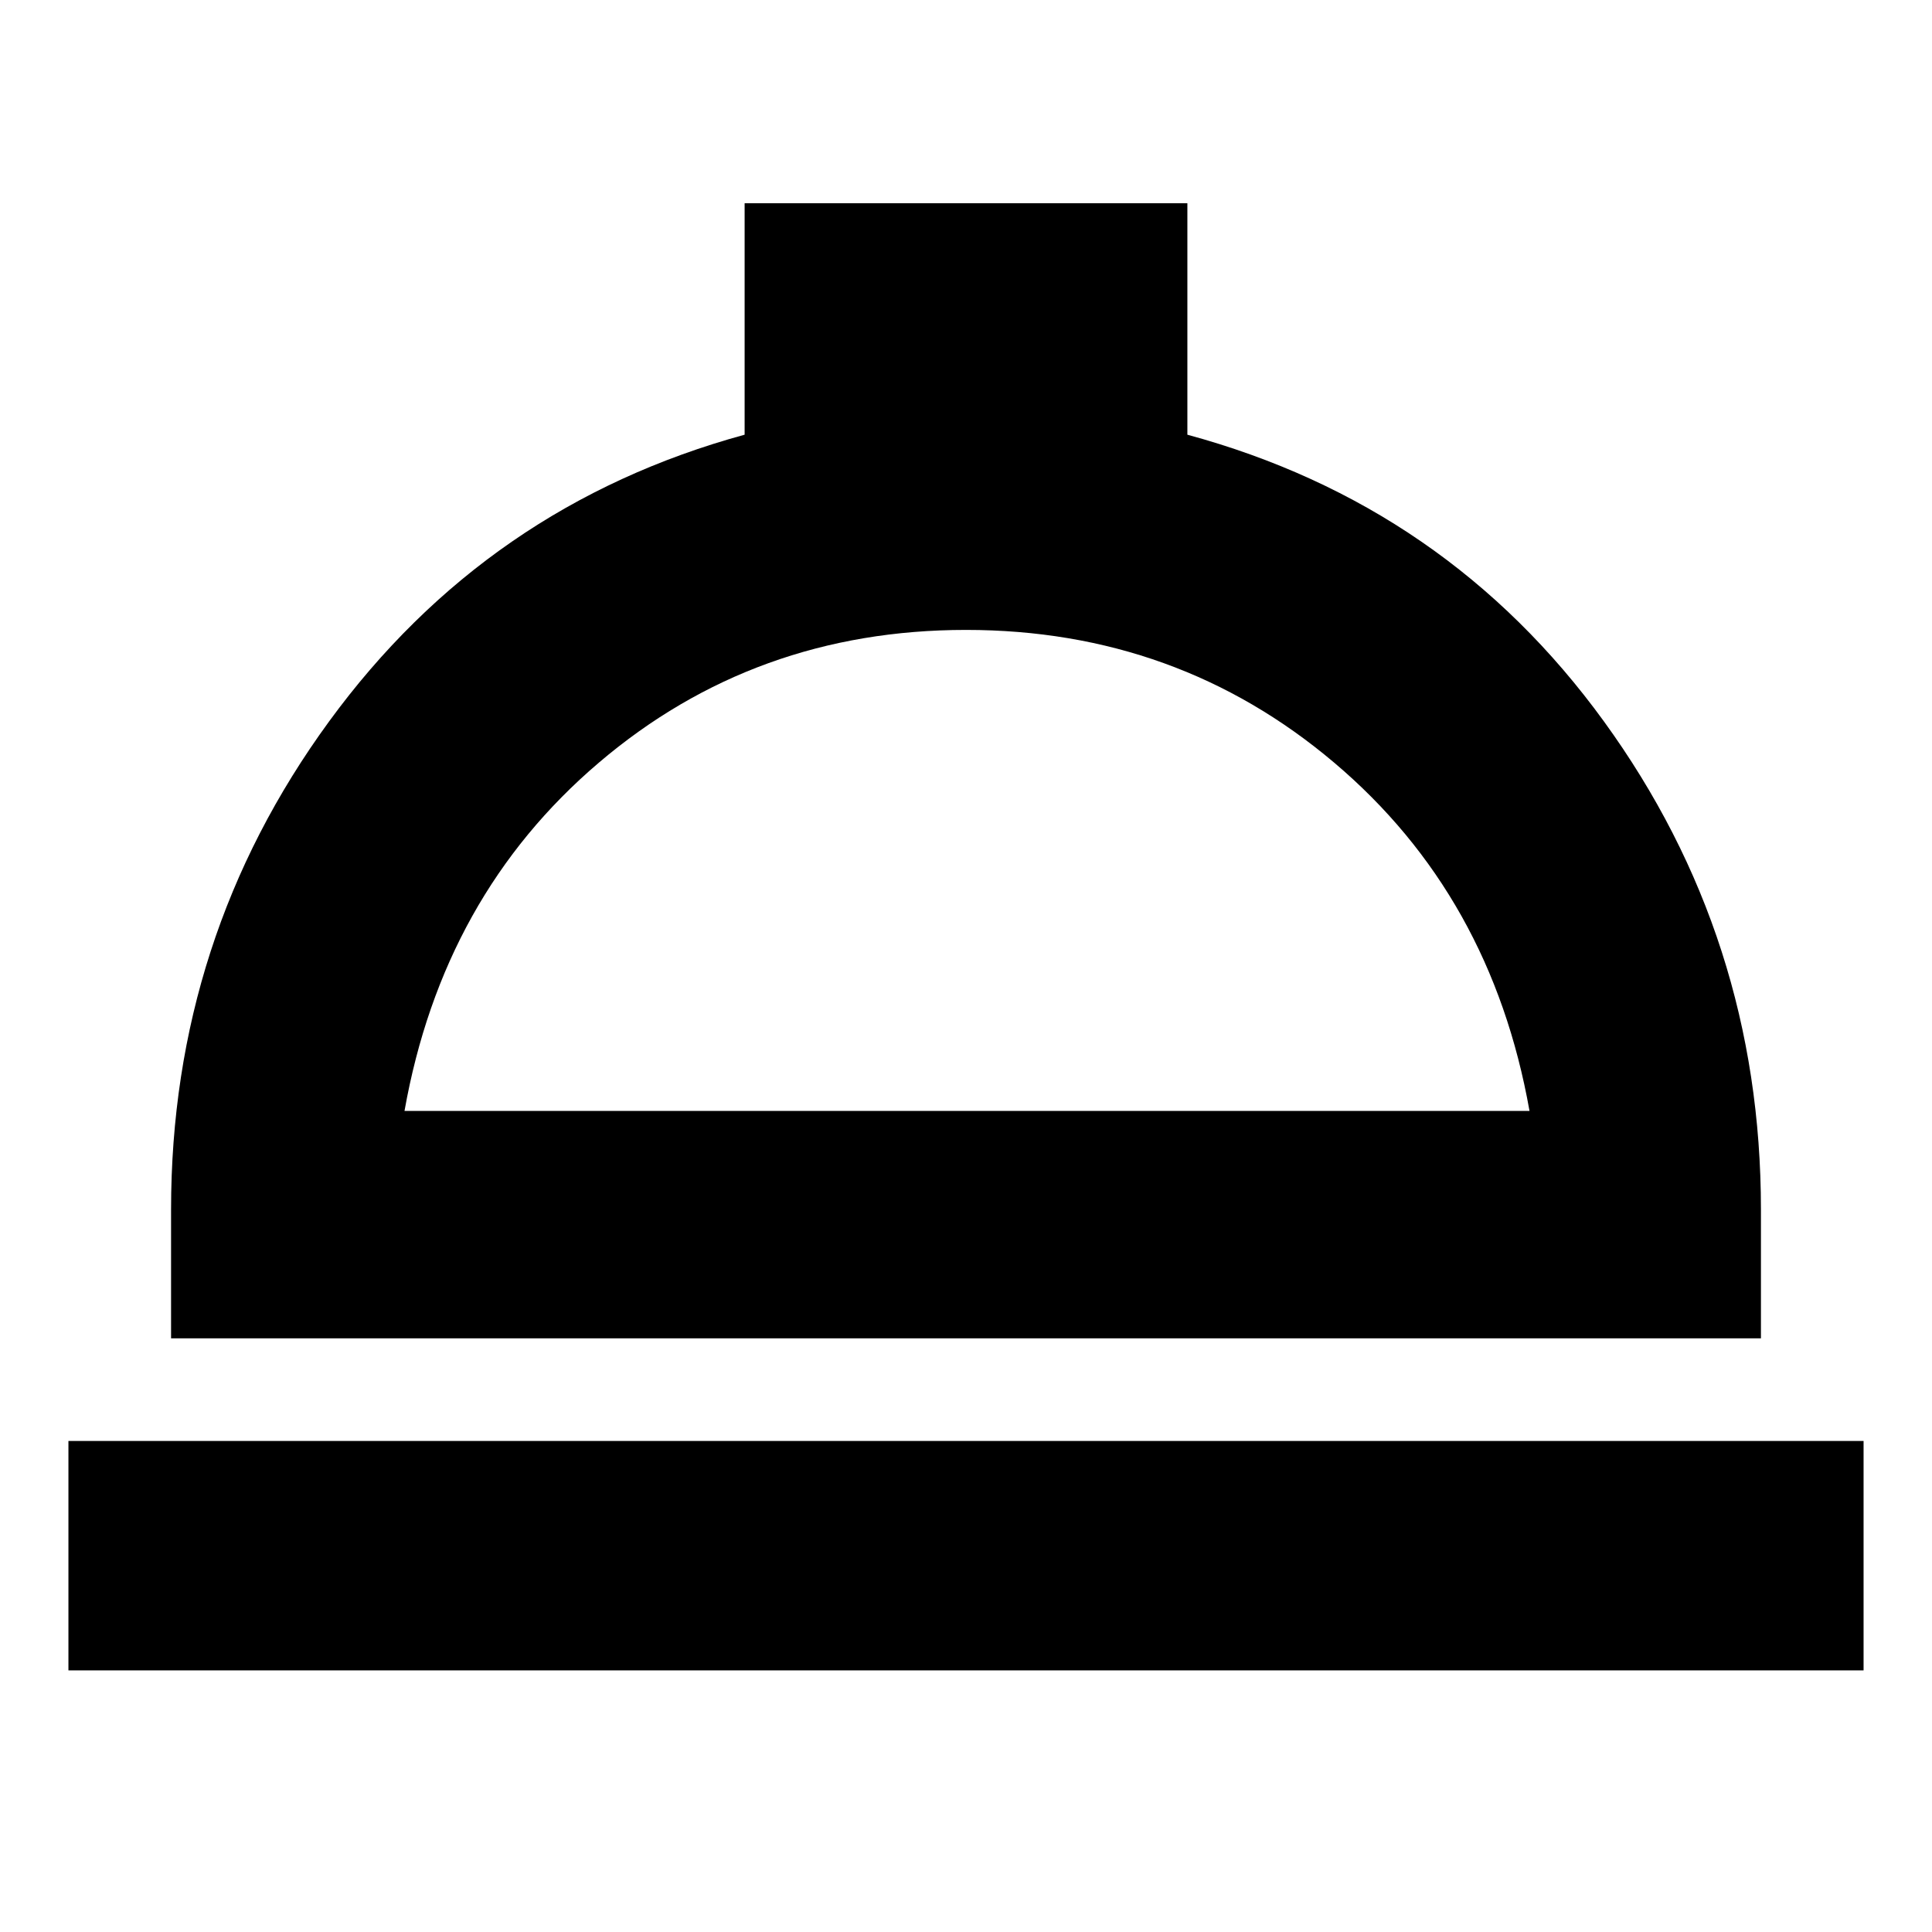 <svg xmlns="http://www.w3.org/2000/svg" height="24" width="24"><path d="M0.85 20.75V17.9H23.15V20.75ZM2.125 16.625V15.025Q2.125 11.65 4.088 8.962Q6.05 6.275 9.25 5.4V2.525H14.75V5.4Q17.975 6.275 19.925 8.962Q21.875 11.65 21.875 15.025V16.625ZM5.025 13.8H19Q18.525 11.125 16.575 9.475Q14.625 7.825 12 7.825Q9.375 7.825 7.438 9.475Q5.5 11.125 5.025 13.8ZM12.025 13.8Q12.025 13.8 12.025 13.8Q12.025 13.8 12.025 13.8Q12.025 13.8 12.025 13.8Q12.025 13.8 12.025 13.8Z"/></svg>